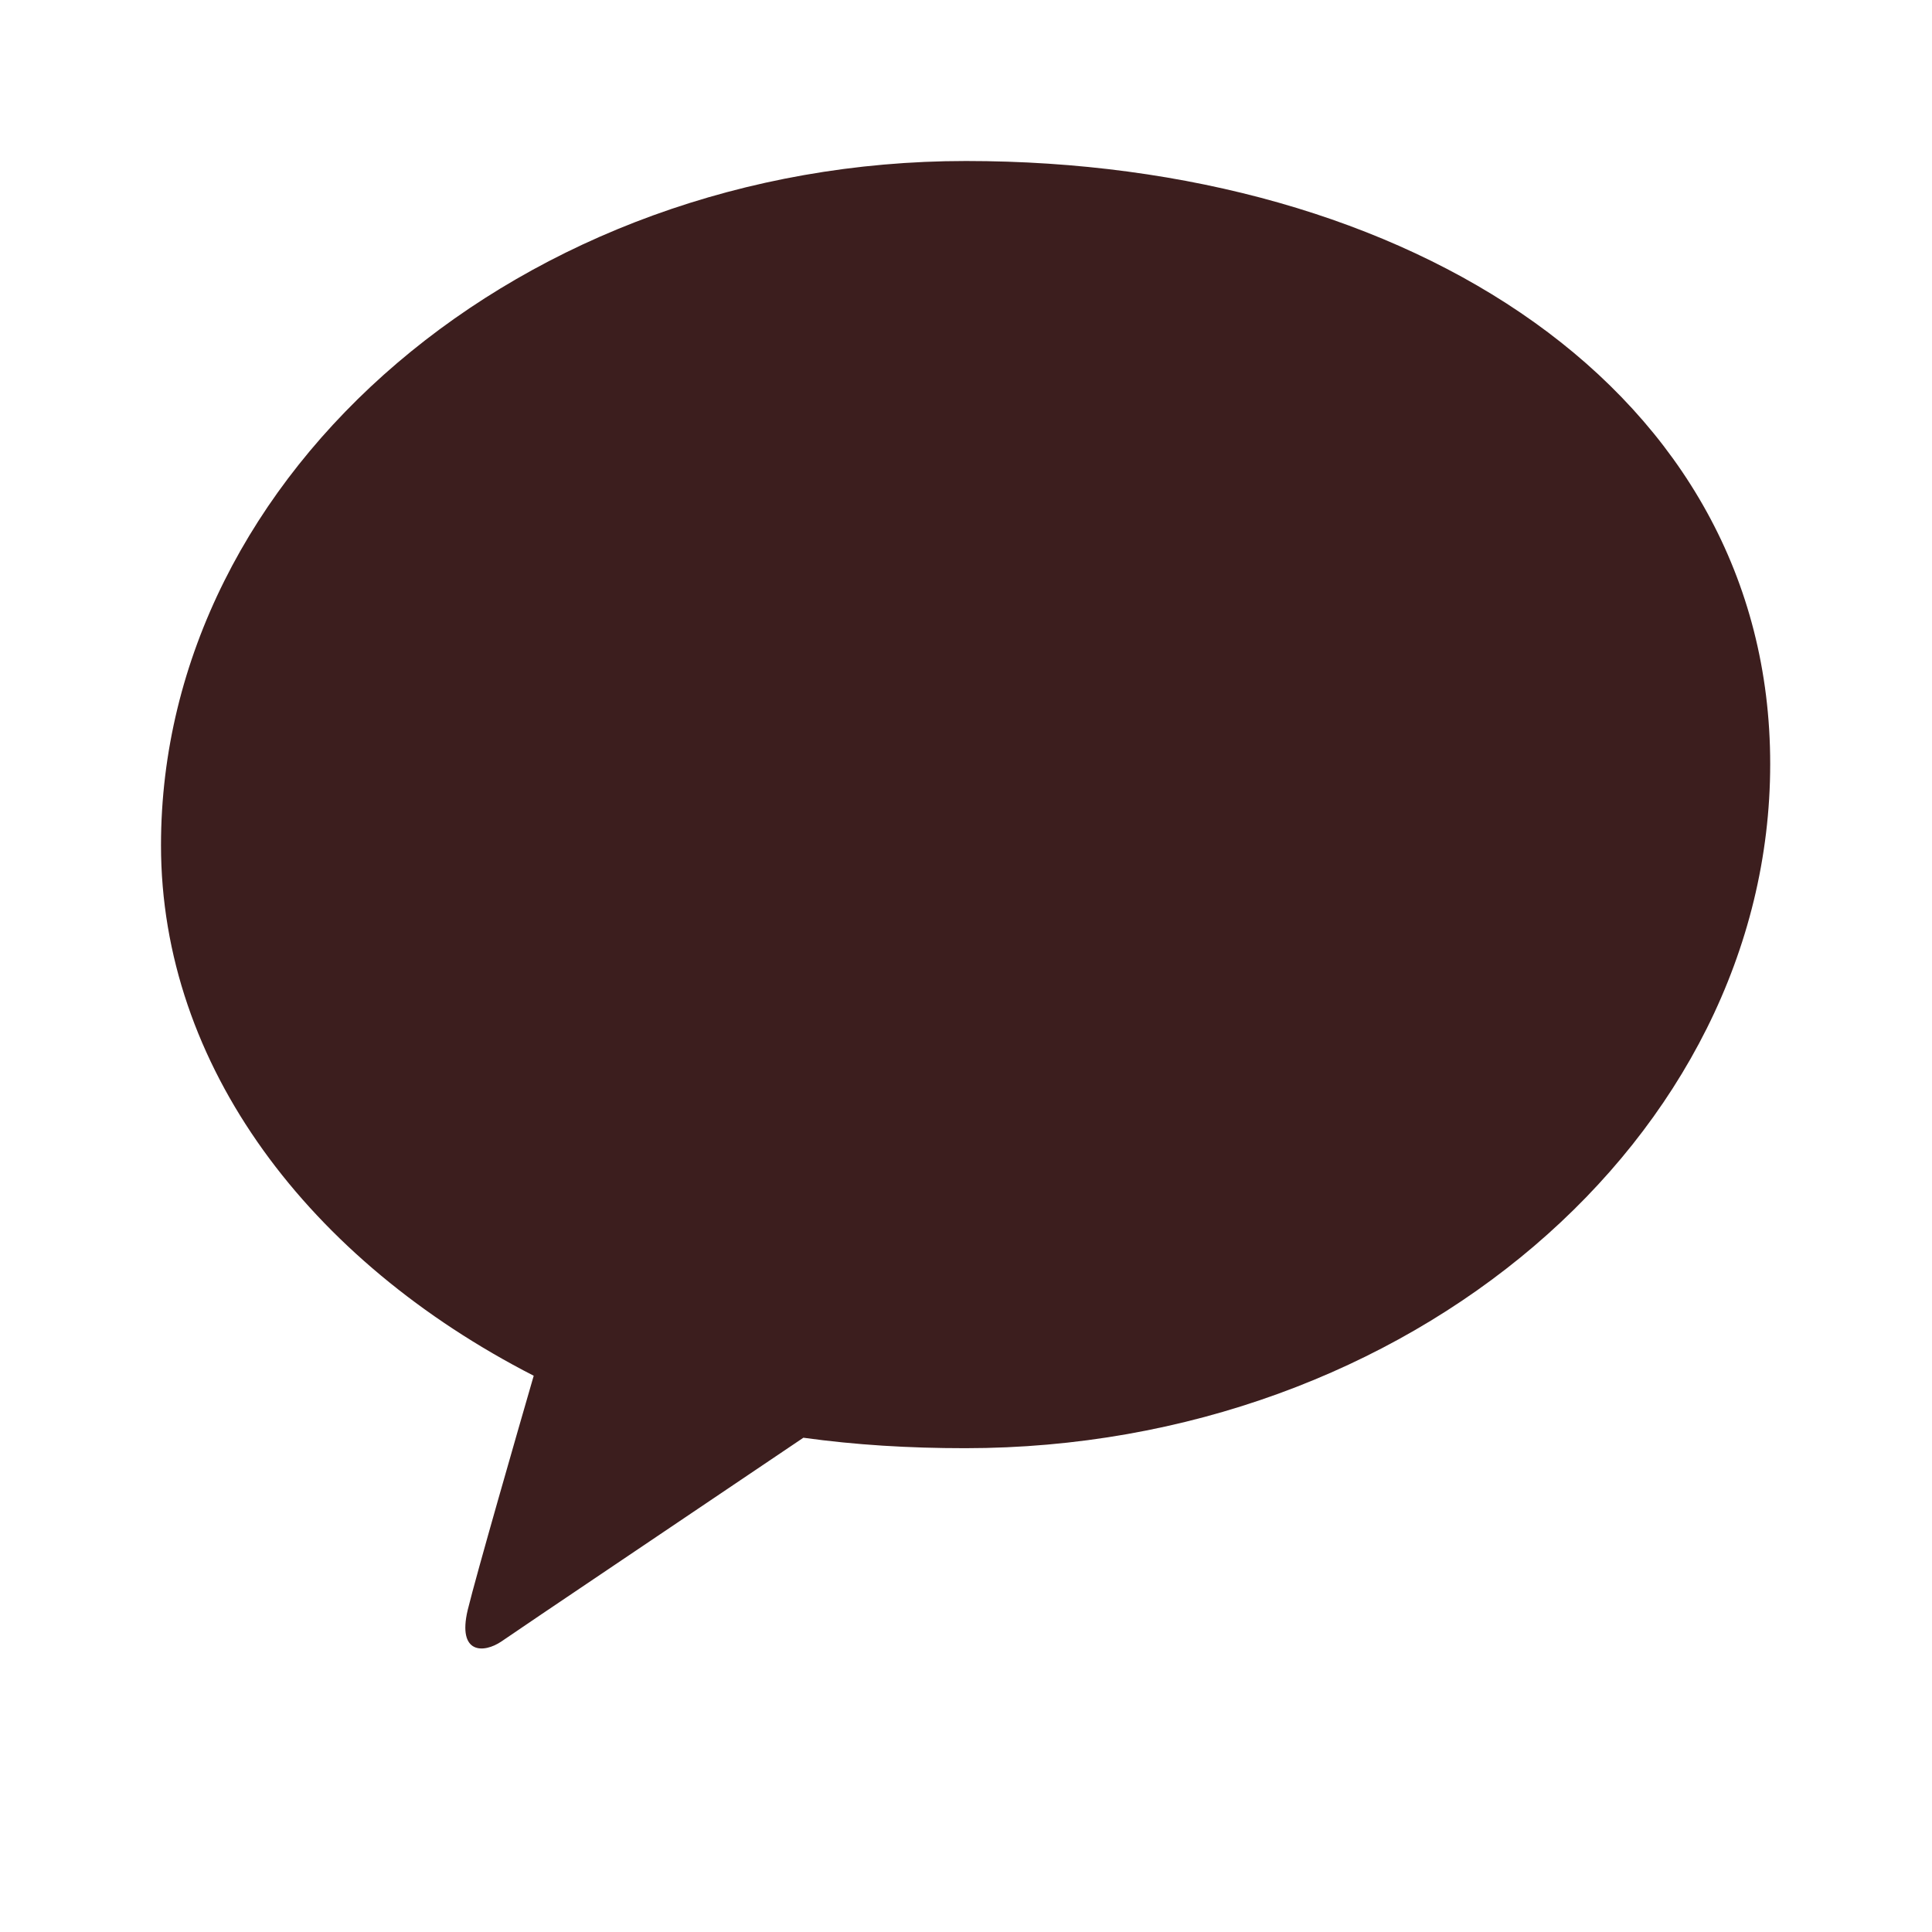 <svg xmlns="http://www.w3.org/2000/svg" width="24" height="24" viewBox="0 0 24 24">
  <path fill="#3C1E1E" d="M12 2C6.49 2 2 5.86 2 10.5c0 2.74 1.84 5.16 4.63 6.59-.2.69-.71 2.46-.82 2.91-.13.55.2.54.42.39.17-.12 2.67-1.8 3.75-2.53.65.09 1.31.13 2.01.13 5.51 0 10-3.86 10-8.5S17.51 2 12 2z"/>
</svg>